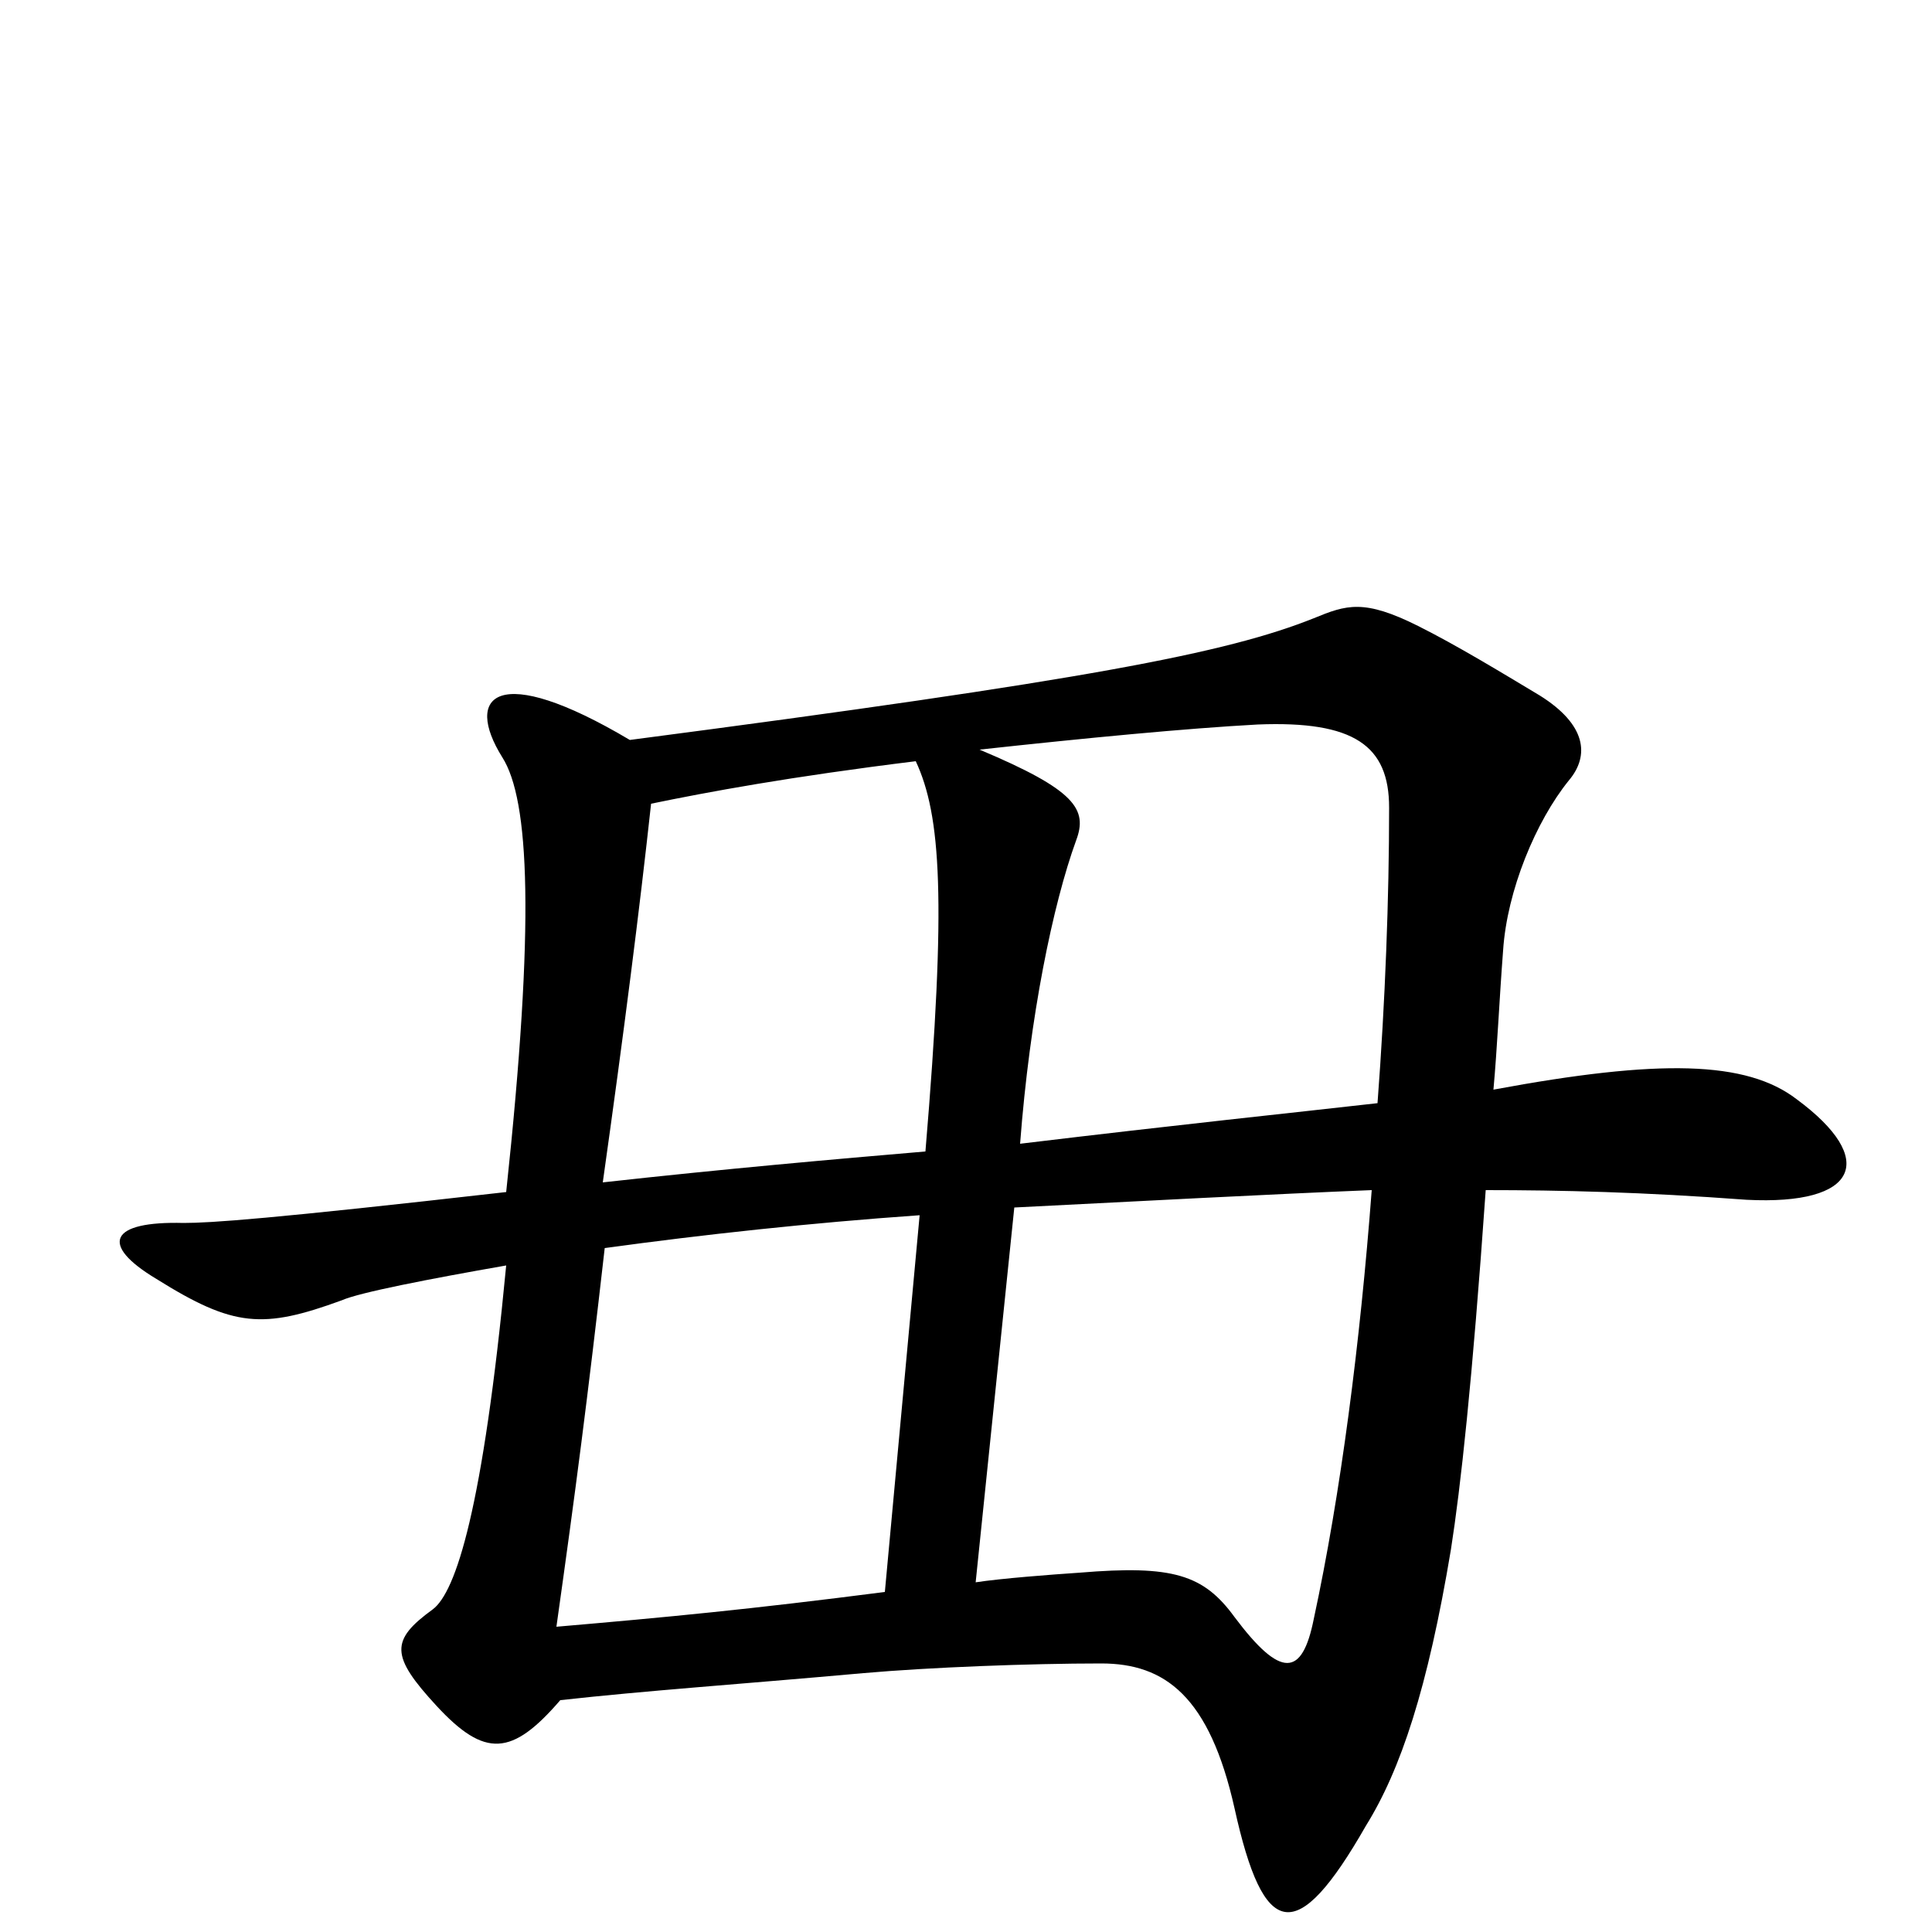 <svg xmlns="http://www.w3.org/2000/svg" viewBox="0 -1000 1000 1000">
	<path fill="#000000" d="M773 -436C775 -458 776 -482 778 -508C780 -539 795 -575 812 -596C823 -609 821 -625 797 -640C777 -652 754 -666 734 -676C706 -690 697 -687 680 -680C635 -662 563 -648 326 -617C257 -658 240 -640 260 -608C274 -586 277 -523 262 -383C139 -369 109 -367 95 -367C57 -368 51 -356 81 -338C121 -313 136 -312 177 -327C186 -331 222 -338 262 -345C250 -219 236 -176 224 -167C202 -151 202 -143 226 -117C251 -90 265 -91 290 -120C335 -125 380 -128 447 -134C481 -137 533 -139 570 -139C603 -139 626 -122 639 -64C654 4 671 8 707 -55C725 -84 739 -126 751 -198C756 -230 762 -284 769 -384C808 -384 850 -383 904 -379C962 -376 972 -400 930 -431C904 -451 859 -452 773 -436ZM476 -371L458 -176C388 -167 346 -163 288 -158C298 -229 304 -275 313 -354C364 -361 419 -367 476 -371ZM312 -388C323 -466 331 -529 337 -584C366 -590 409 -598 474 -606C487 -578 490 -535 479 -404C432 -400 375 -395 312 -388ZM528 -408C533 -474 545 -532 557 -565C563 -581 557 -591 507 -612C562 -618 614 -623 651 -625C701 -627 719 -614 719 -582C719 -535 717 -482 713 -429C669 -424 611 -418 528 -408ZM710 -384C704 -305 694 -227 680 -162C674 -132 663 -131 639 -163C623 -185 607 -190 559 -186C544 -185 518 -183 505 -181L525 -375C584 -378 660 -382 710 -384Z"/>
</svg>